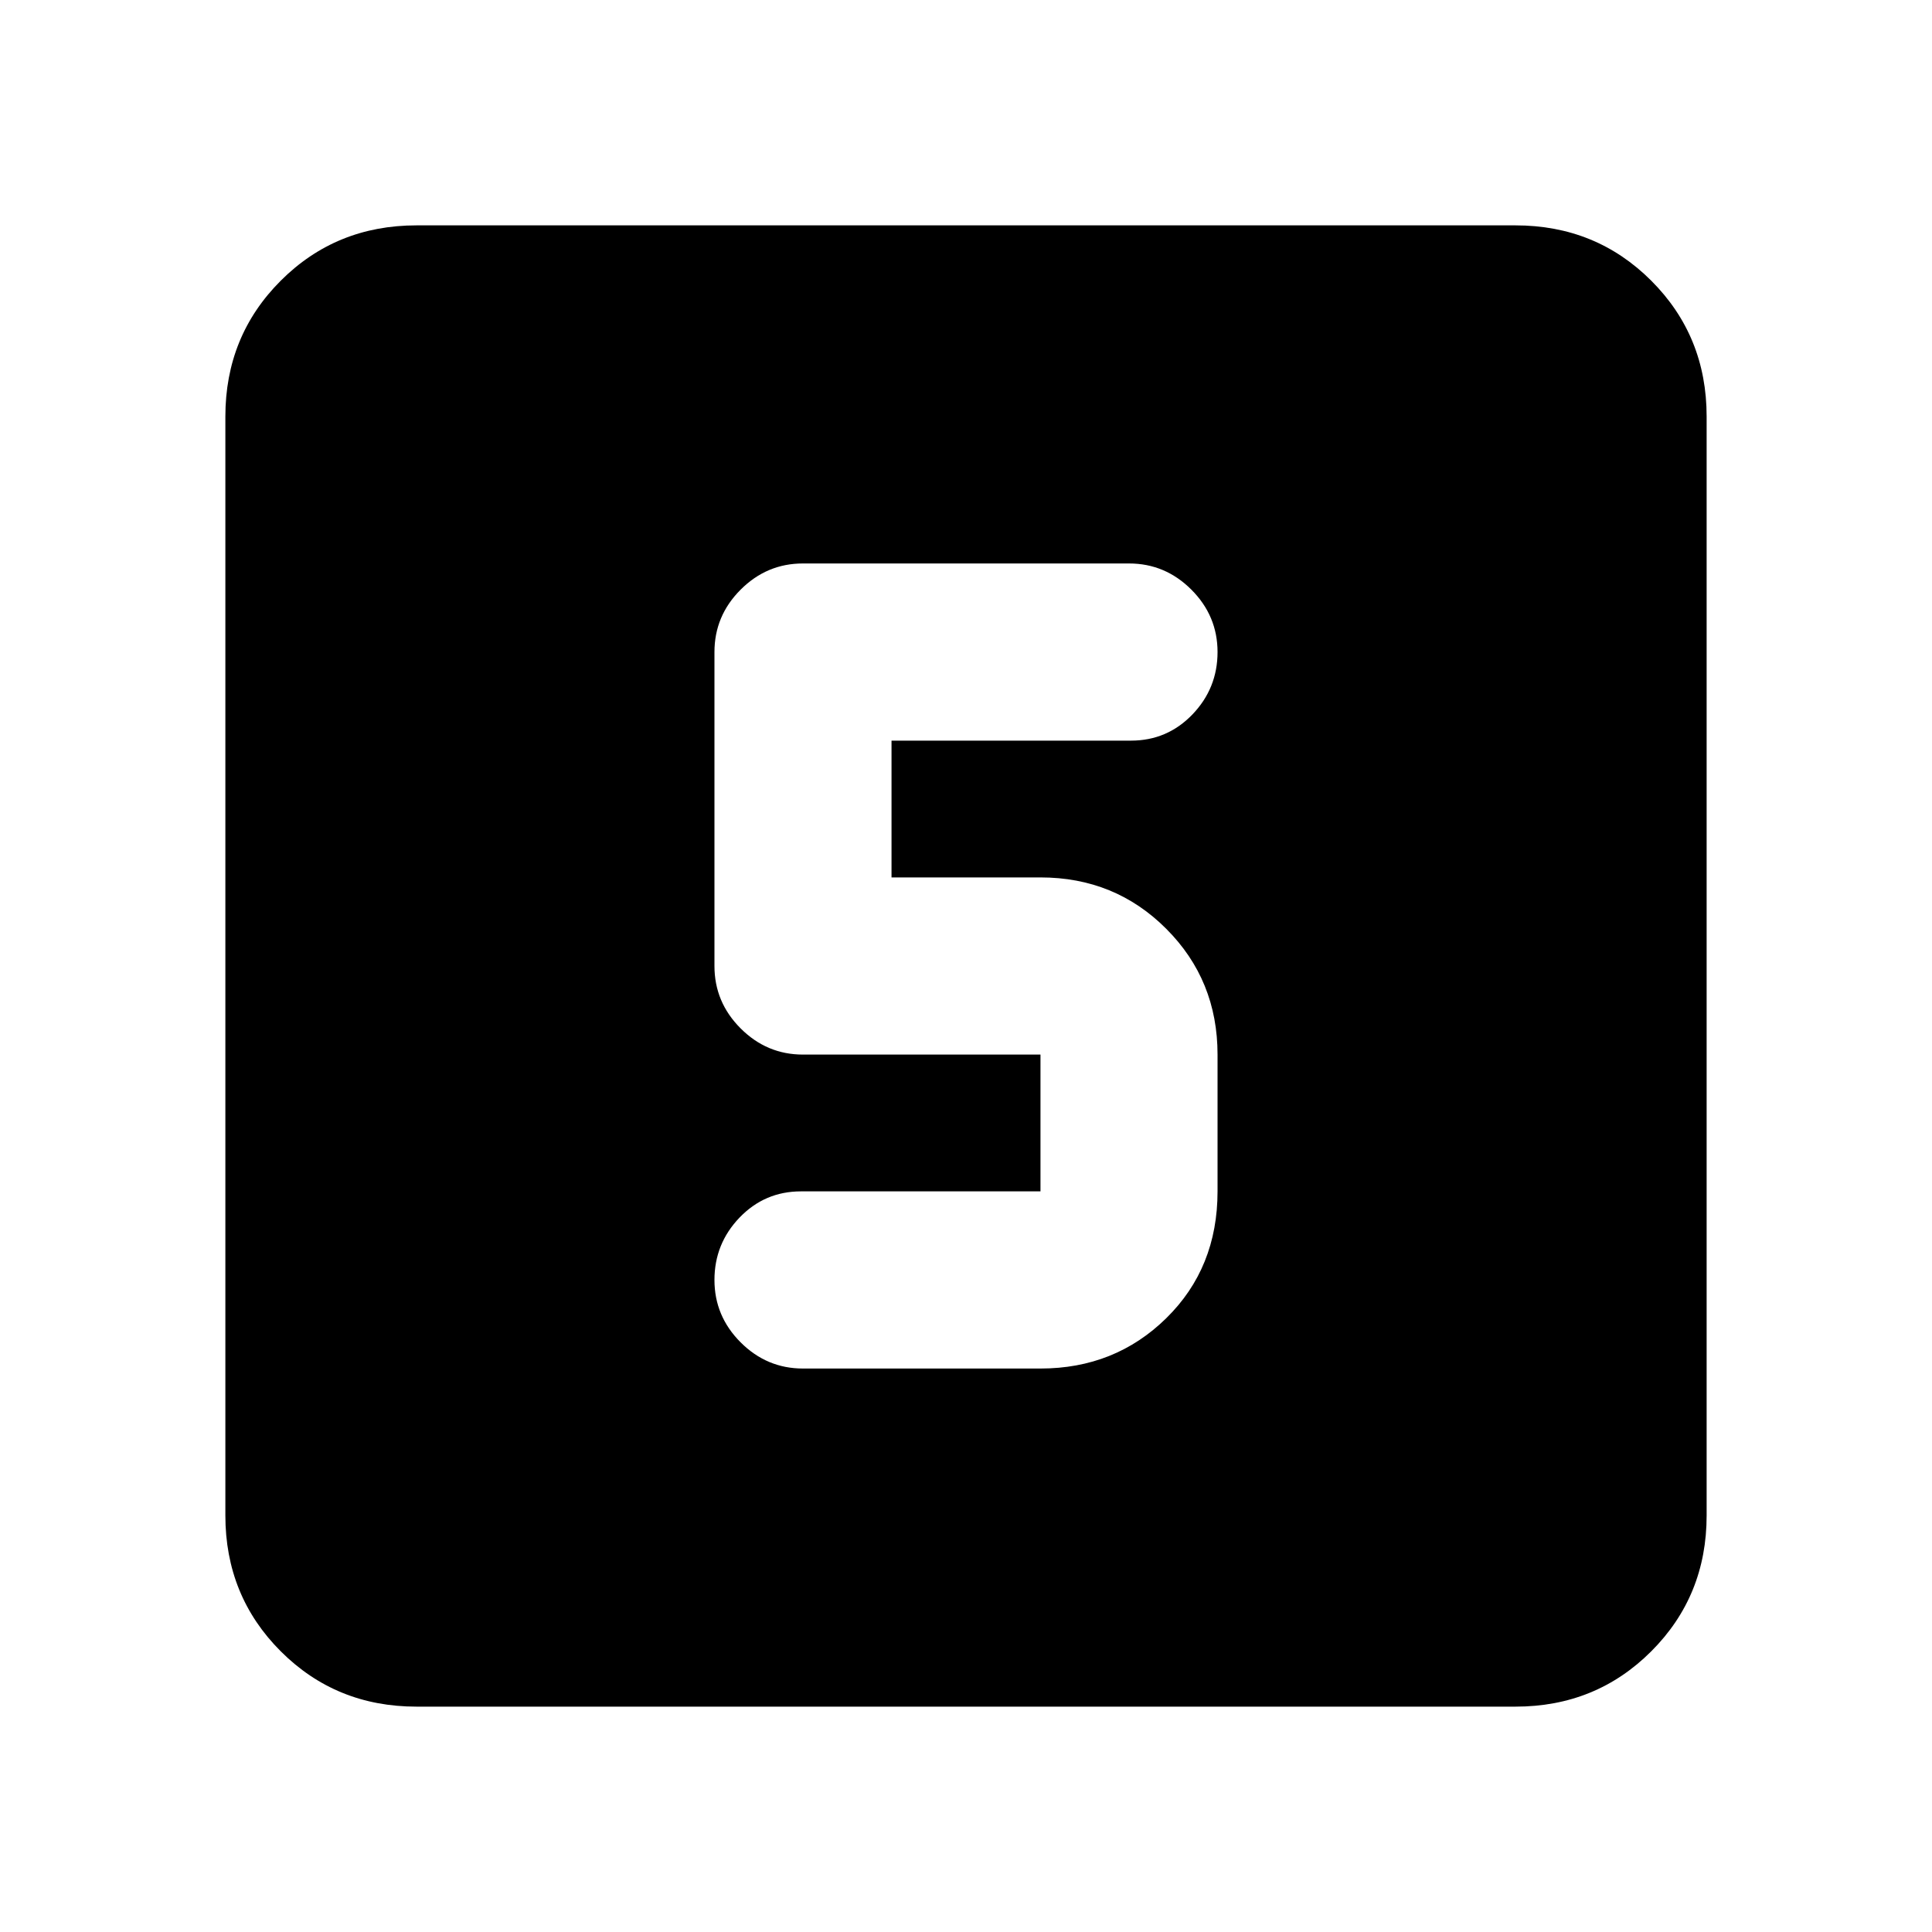 <svg xmlns="http://www.w3.org/2000/svg" height="20" width="20"><path d="M8.312 14.167h2.459q.771 0 1.302-.521t.531-1.313v-1.416q0-.771-.531-1.302-.531-.532-1.302-.532H9.229V7.667h2.479q.375 0 .636-.271.26-.271.26-.646t-.271-.646q-.271-.271-.645-.271H8.312q-.374 0-.645.271t-.271.646V10q0 .375.271.646t.645.271h2.459v1.416H8.292q-.375 0-.636.271-.26.271-.26.646t.271.646q.271.271.645.271Zm-4 3.5q-.833 0-1.406-.573t-.573-1.406V4.312q0-.833.573-1.406t1.406-.573h11.376q.833 0 1.406.573t.573 1.406v11.376q0 .833-.573 1.406t-1.406.573Z"/></svg>